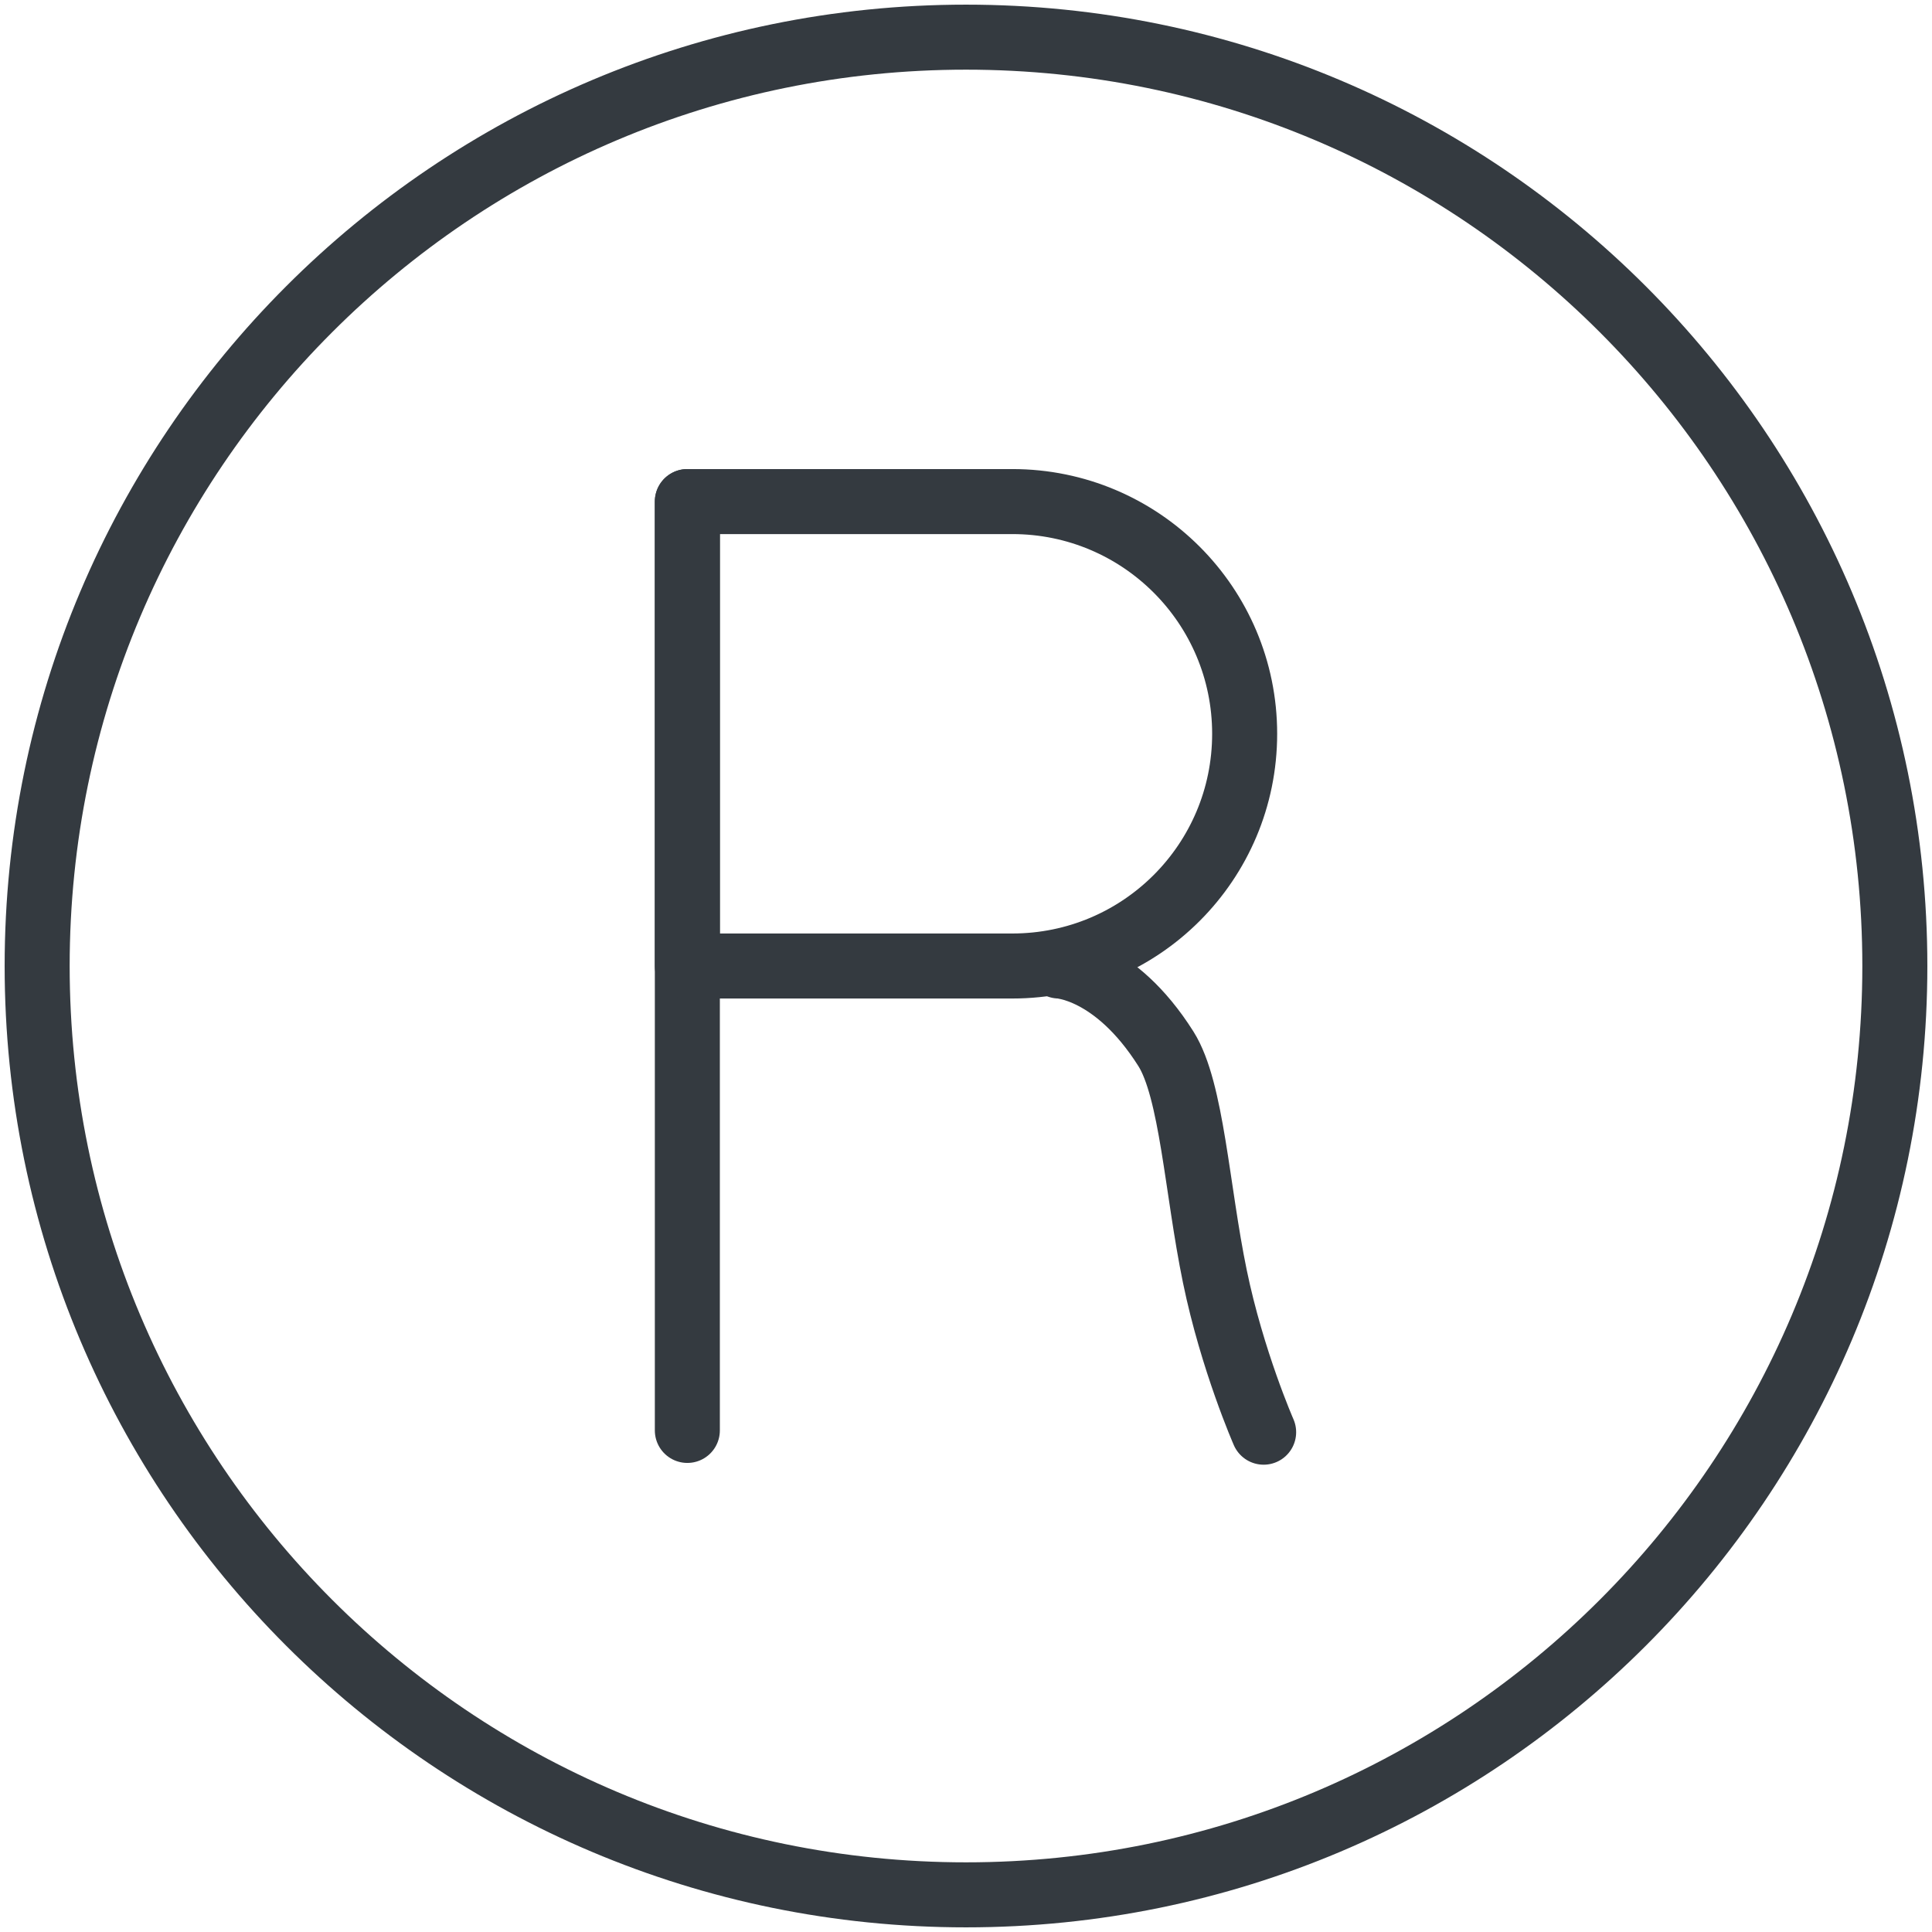 <?xml version="1.0" encoding="UTF-8"?>
<svg width="104px" height="104px" viewBox="0 0 104 104" version="1.1" xmlns="http://www.w3.org/2000/svg" xmlns:xlink="http://www.w3.org/1999/xlink">
    <!-- Generator: Sketch 47 (45396) - http://www.bohemiancoding.com/sketch -->
    <title>numbers-28</title>
    <desc>Created with Sketch.</desc>
    <defs></defs>
    <g id="ALL" stroke="none" stroke-width="1" fill="none" fill-rule="evenodd" stroke-linecap="round" fill-opacity="0" stroke-linejoin="round">
        <g id="Primary" transform="translate(-8506, -10227)" stroke="#343A40" stroke-width="3.5" fill="#DBECFF">
            <g id="numbers-28" transform="translate(8508, 10229)">
                <path d="M50,100 C77.614,100 100,77.614 100,50 C100,22.386 77.614,0 50,0 C22.386,0 0,22.386 0,50 C0,77.614 22.386,100 50,100 Z" id="Layer-1"></path>
                <path d="M35,25 L35,75" id="Layer-3"></path>
                <path d="M35,25 L52.495,25 C59.401,25 65,30.595 65,37.5 C65,44.404 59.41,50 52.495,50 L35,50 L35,25 L35,25 Z" id="Lyaer-2"></path>
                <path d="M55,50 C55,50 57.999,50.088 60.76,54.456 C62.159,56.67 62.433,62.043 63.395,66.704 C64.33,71.24 66.022,75.095 66.022,75.095" id="Layer-4"></path>
            </g>
        </g>
    </g>
</svg>